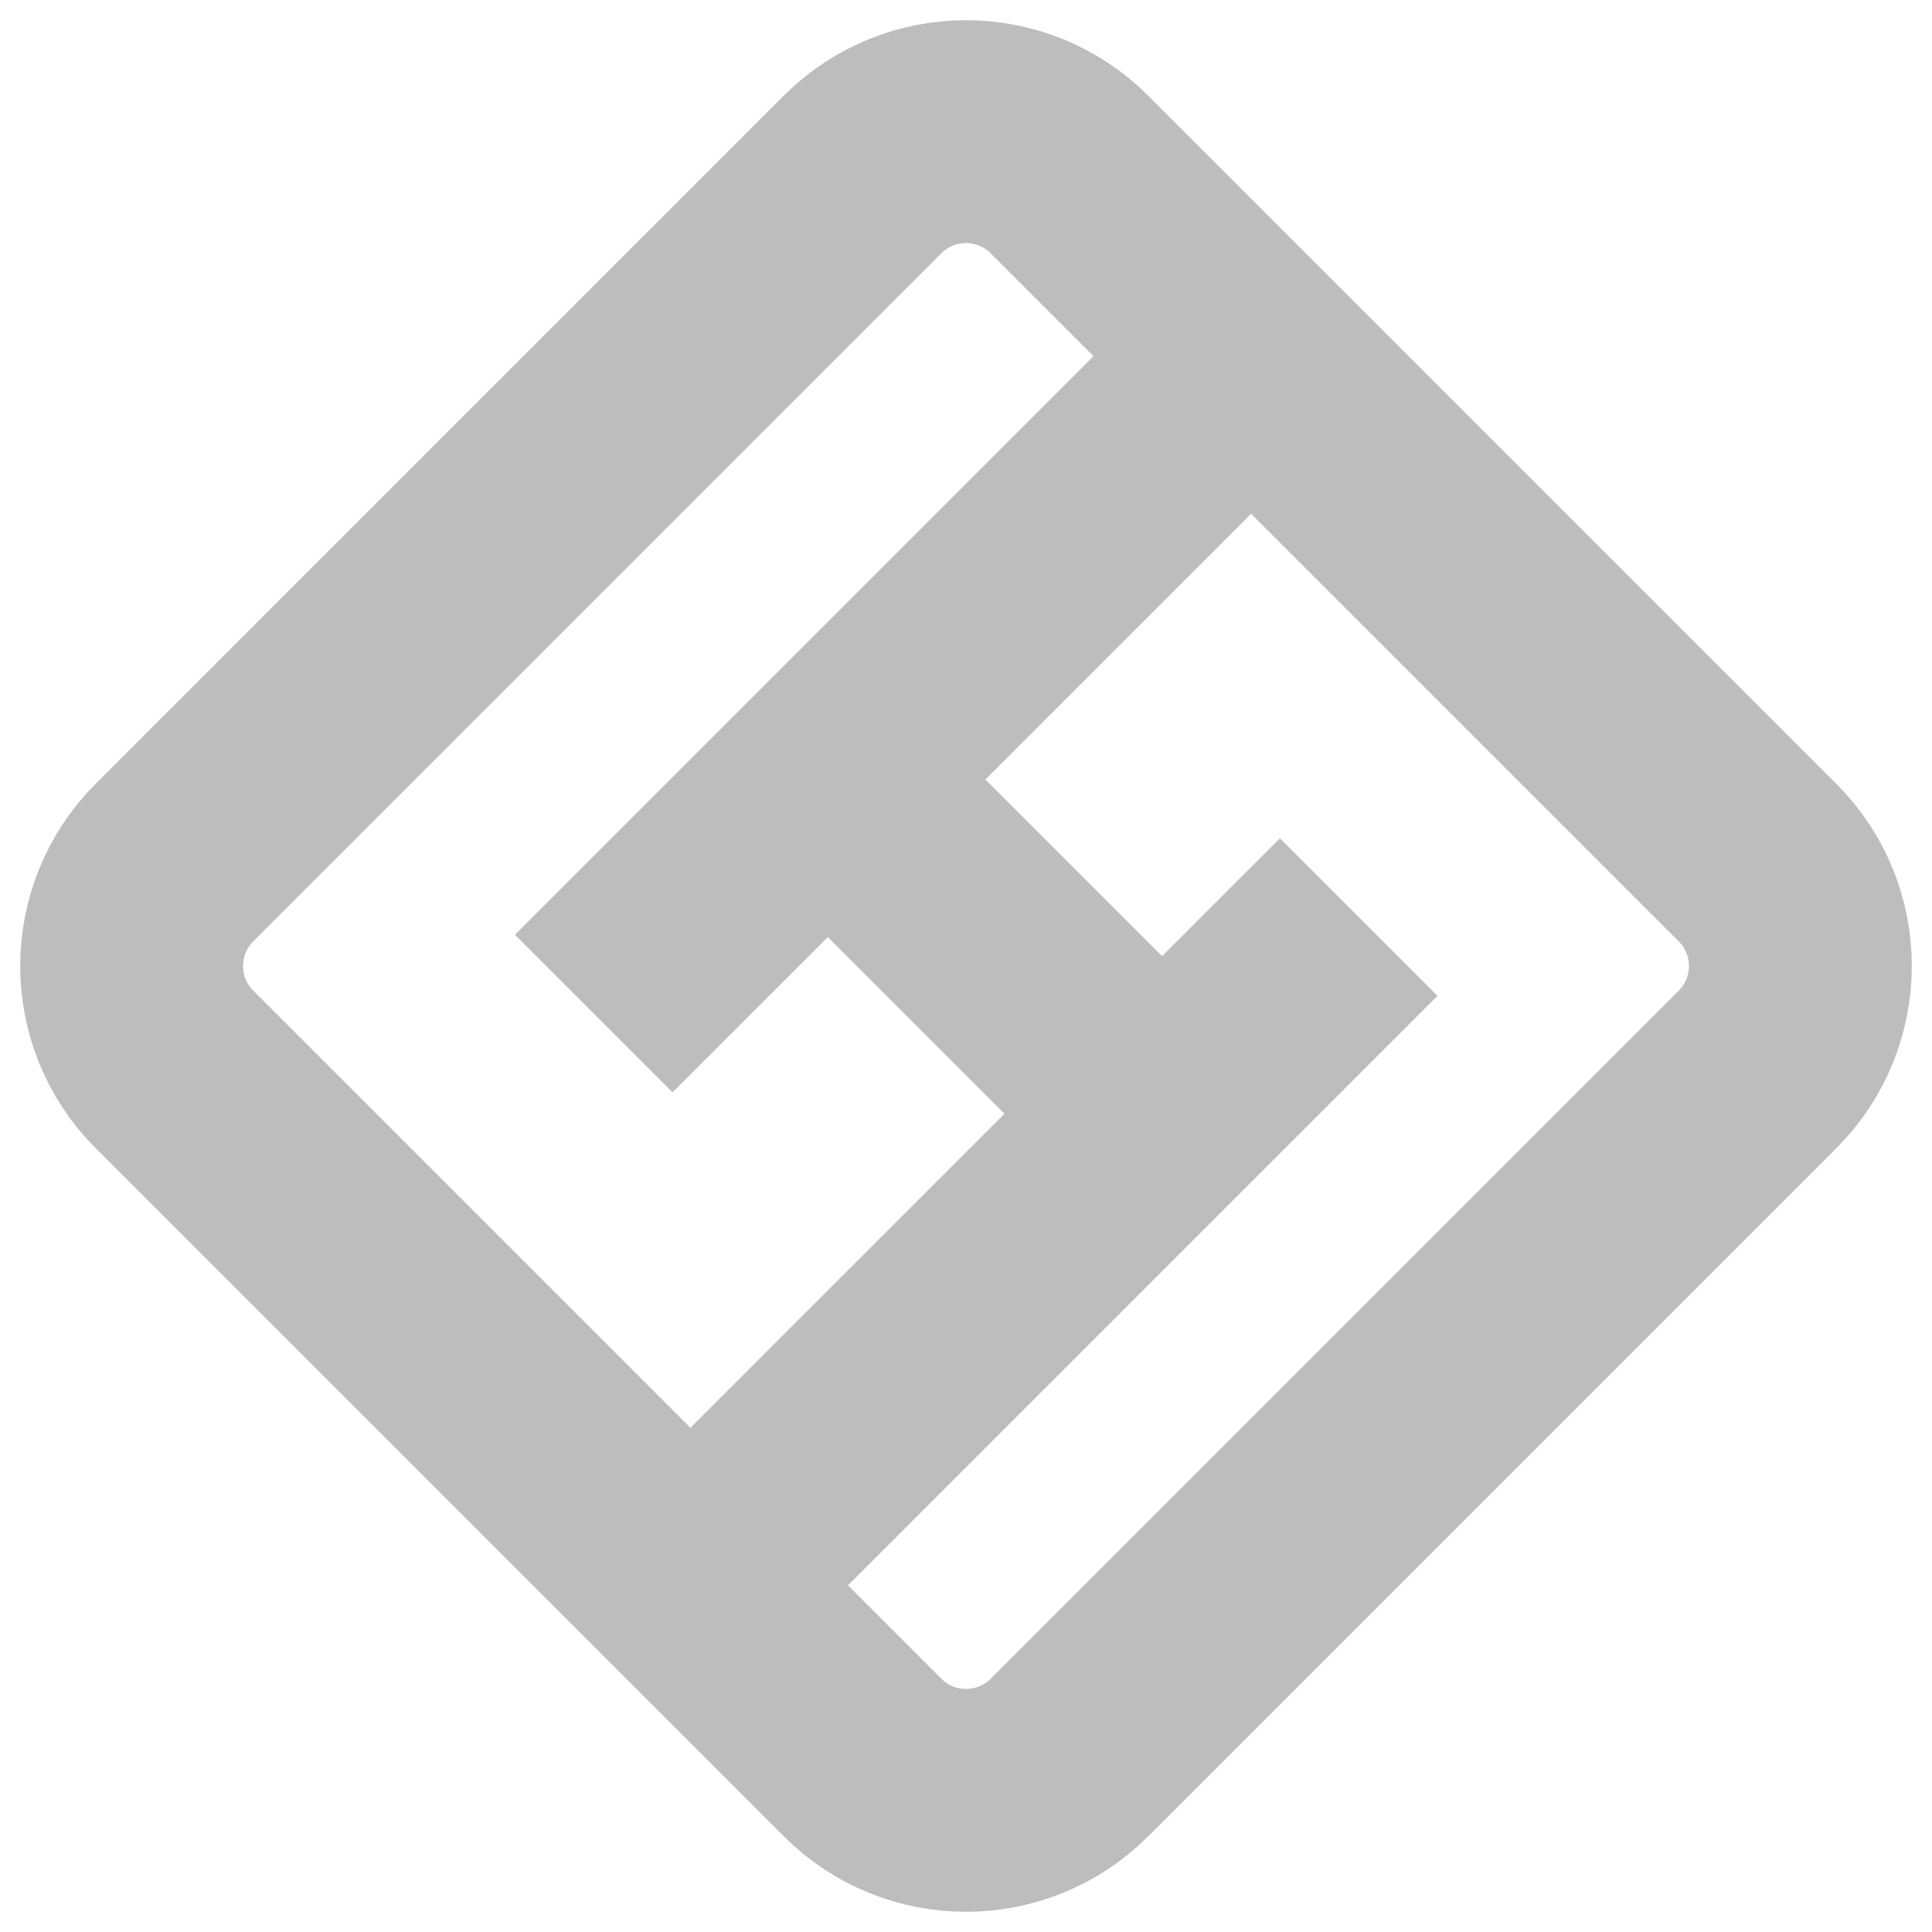 <svg width="67" height="67" viewBox="0 0 67 67" fill="none" xmlns="http://www.w3.org/2000/svg">
<path d="M20.59 35.149L41.081 14.658M38.876 37.2L28.801 27.125M26.628 52.295L47.119 31.804M6.05 29.914L29.914 6.05C31.895 4.07 35.105 4.07 37.086 6.05L60.95 29.914C62.93 31.895 62.93 35.105 60.95 37.086L37.086 60.95C35.105 62.93 31.895 62.93 29.914 60.95L6.05 37.086C4.07 35.105 4.07 31.895 6.05 29.914Z" stroke="#BDBDBD" stroke-width="7.728"/>
</svg>
